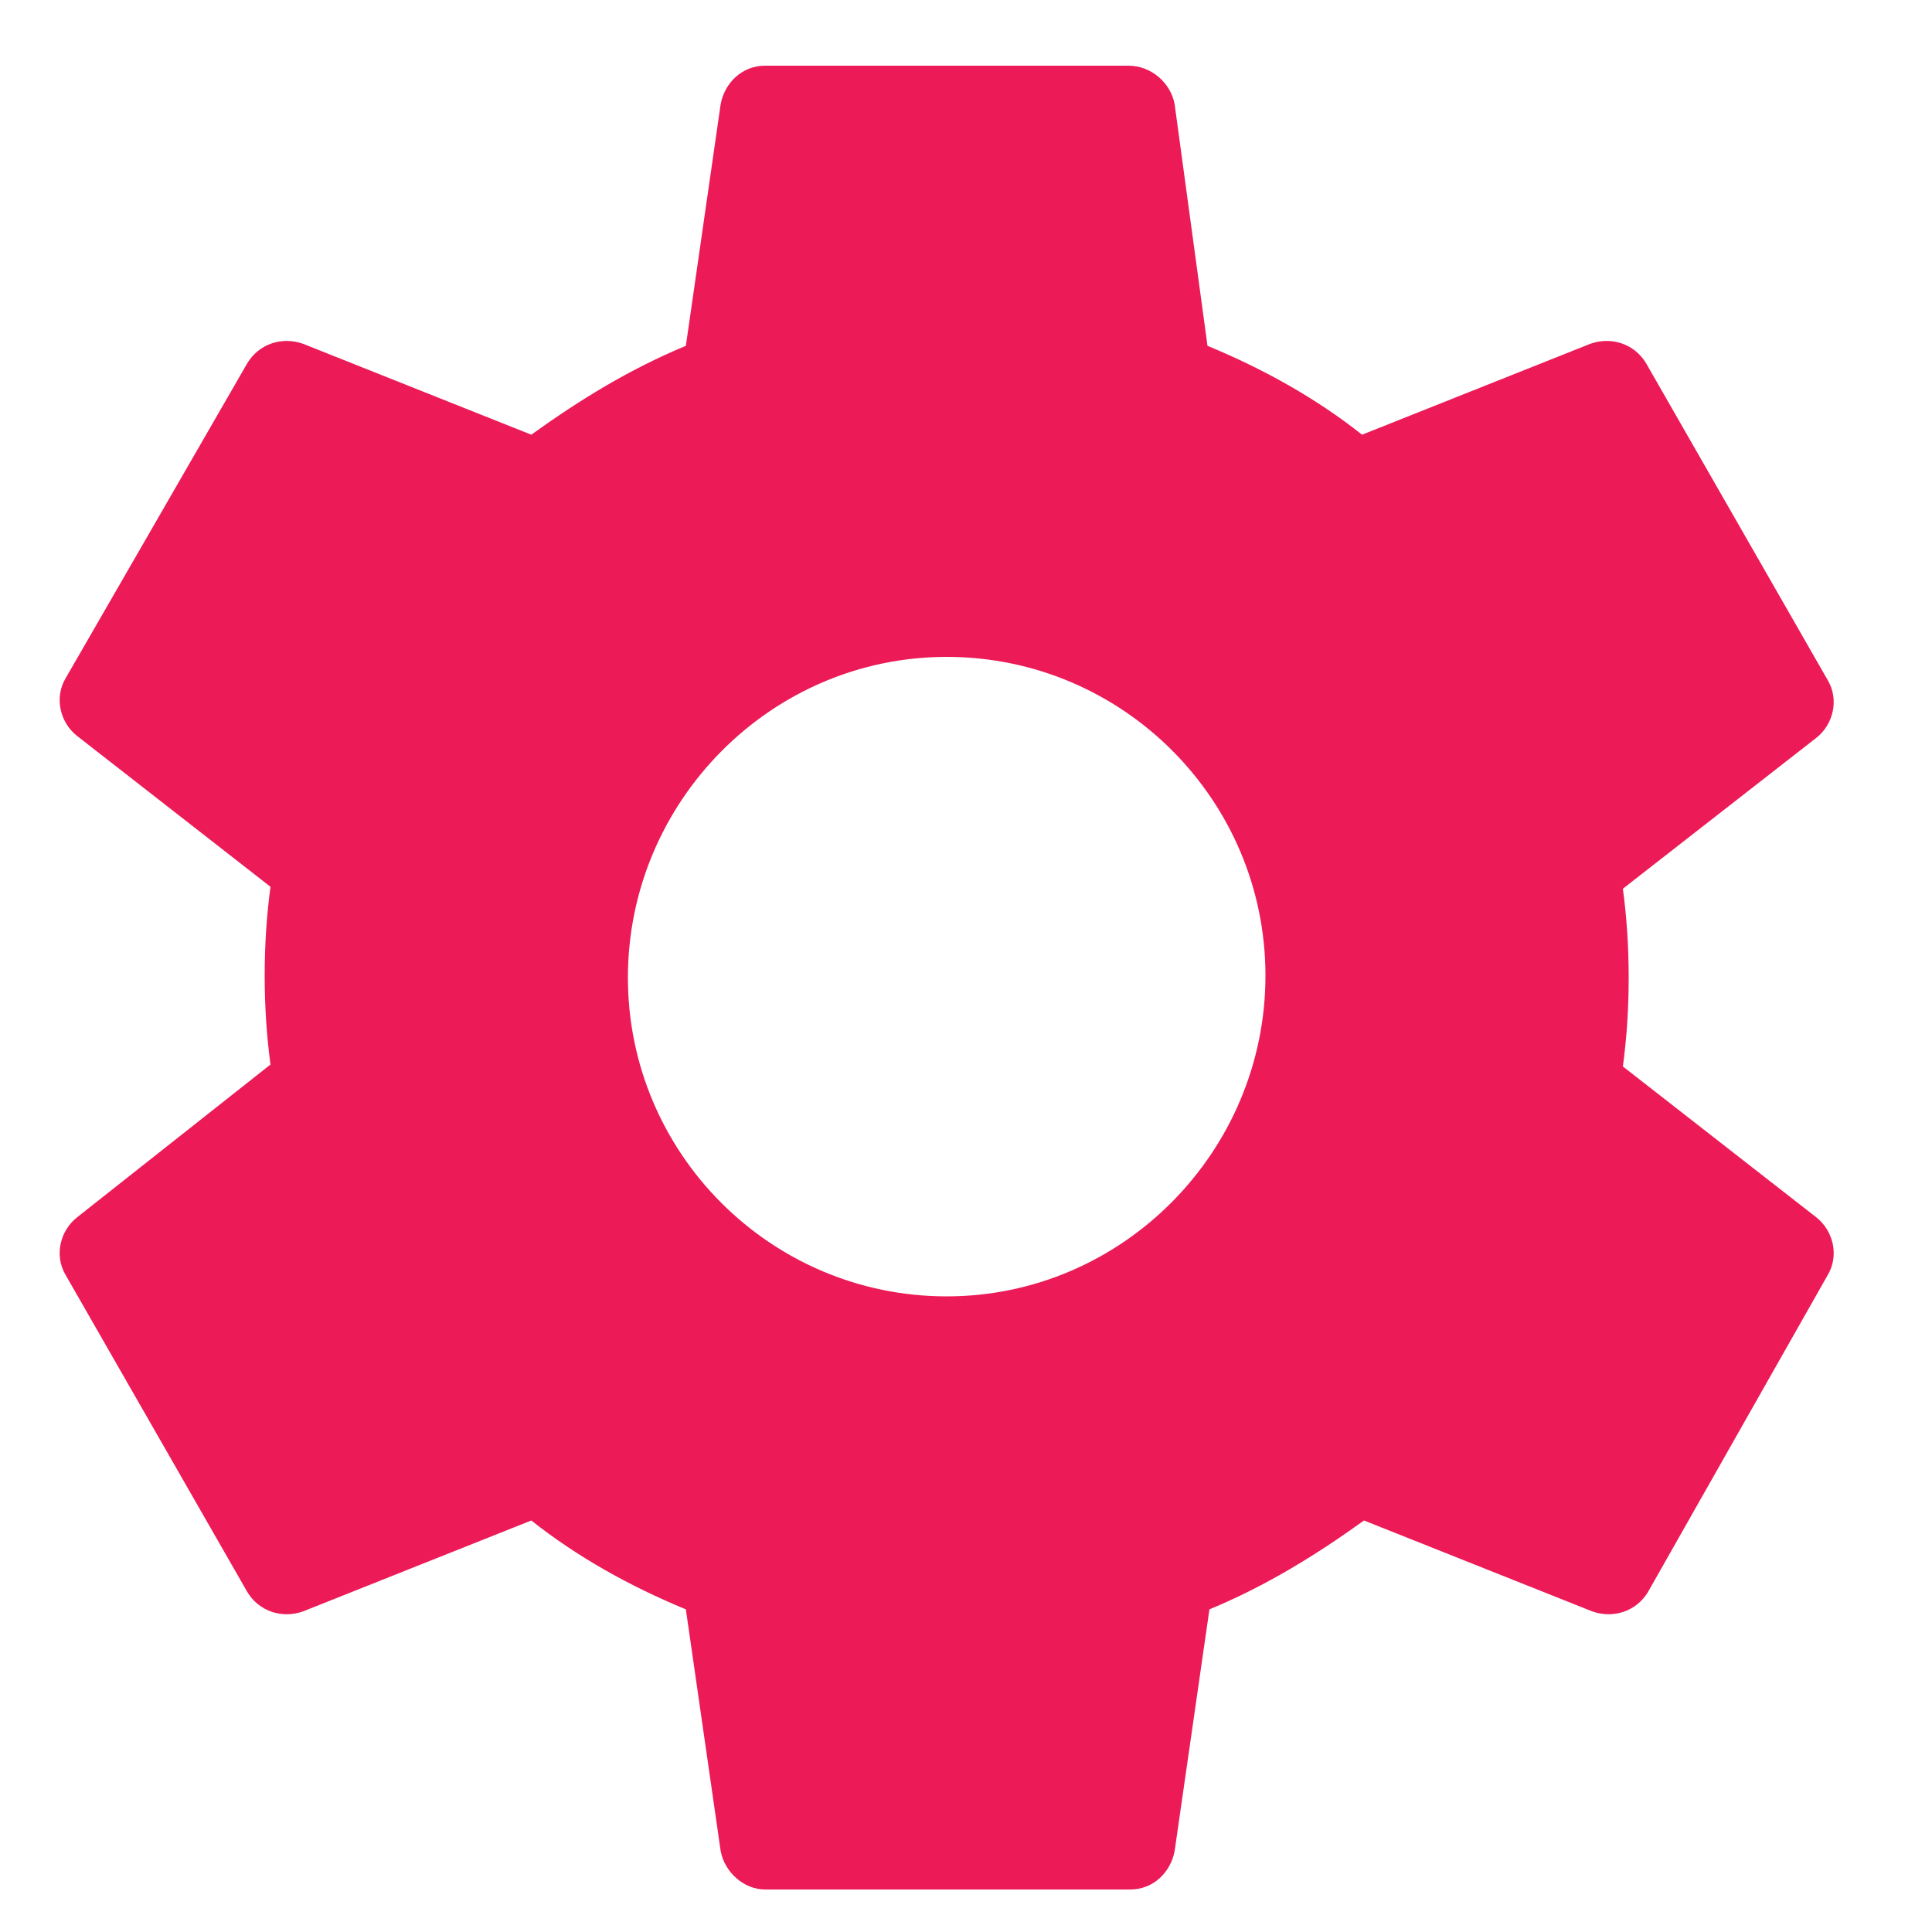 <?xml version="1.0" encoding="utf-8"?>
<!-- Generator: Adobe Illustrator 24.0.2, SVG Export Plug-In . SVG Version: 6.00 Build 0)  -->
<svg version="1.1" id="Layer_1" xmlns="http://www.w3.org/2000/svg" xmlns:xlink="http://www.w3.org/1999/xlink" x="0px" y="0px"
	 viewBox="0 0 100 100" style="enable-background:new 0 0 100 100;" xml:space="preserve">
<style type="text/css">
	.st0{fill:none;}
	.st1{fill:#EC1A57;}
</style>
<path class="st0" d="M0,0h48v48H0V0z"/>
<path class="st1" d="M84,55.2c0.2-1.5,0.3-3,0.3-4.6c0-1.6-0.1-3.1-0.3-4.6l10-7.8c0.9-0.7,1.2-2,0.6-3l-9.4-16.4
	c-0.6-1-1.8-1.4-2.9-1l-11.8,4.7c-2.4-1.9-5.1-3.4-8-4.6L60.8,5.4c-0.2-1.1-1.2-2-2.4-2H39.6c-1.2,0-2.1,0.9-2.3,2l-1.8,12.5
	c-2.9,1.2-5.5,2.8-8,4.6l-11.8-4.7c-1.1-0.4-2.3,0-2.9,1L3.4,35.1c-0.6,1-0.3,2.3,0.6,3l10,7.8c-0.2,1.5-0.3,3-0.3,4.6
	c0,1.6,0.1,3.1,0.3,4.6L4,63c-0.9,0.7-1.2,2-0.6,3l9.4,16.4c0.6,1,1.8,1.4,2.9,1l11.8-4.7c2.4,1.9,5.1,3.4,8,4.6l1.8,12.5
	c0.2,1.1,1.2,2,2.3,2h18.9c1.2,0,2.1-0.9,2.3-2l1.8-12.5c2.9-1.2,5.5-2.8,8-4.6l11.8,4.7c1.1,0.4,2.3,0,2.9-1L94.6,66
	c0.6-1,0.3-2.3-0.6-3L84,55.2z M49,67.1c-9.1,0-16.5-7.4-16.5-16.5S39.9,34,49,34s16.5,7.4,16.5,16.5S58.1,67.1,49,67.1z"/>
</svg>
